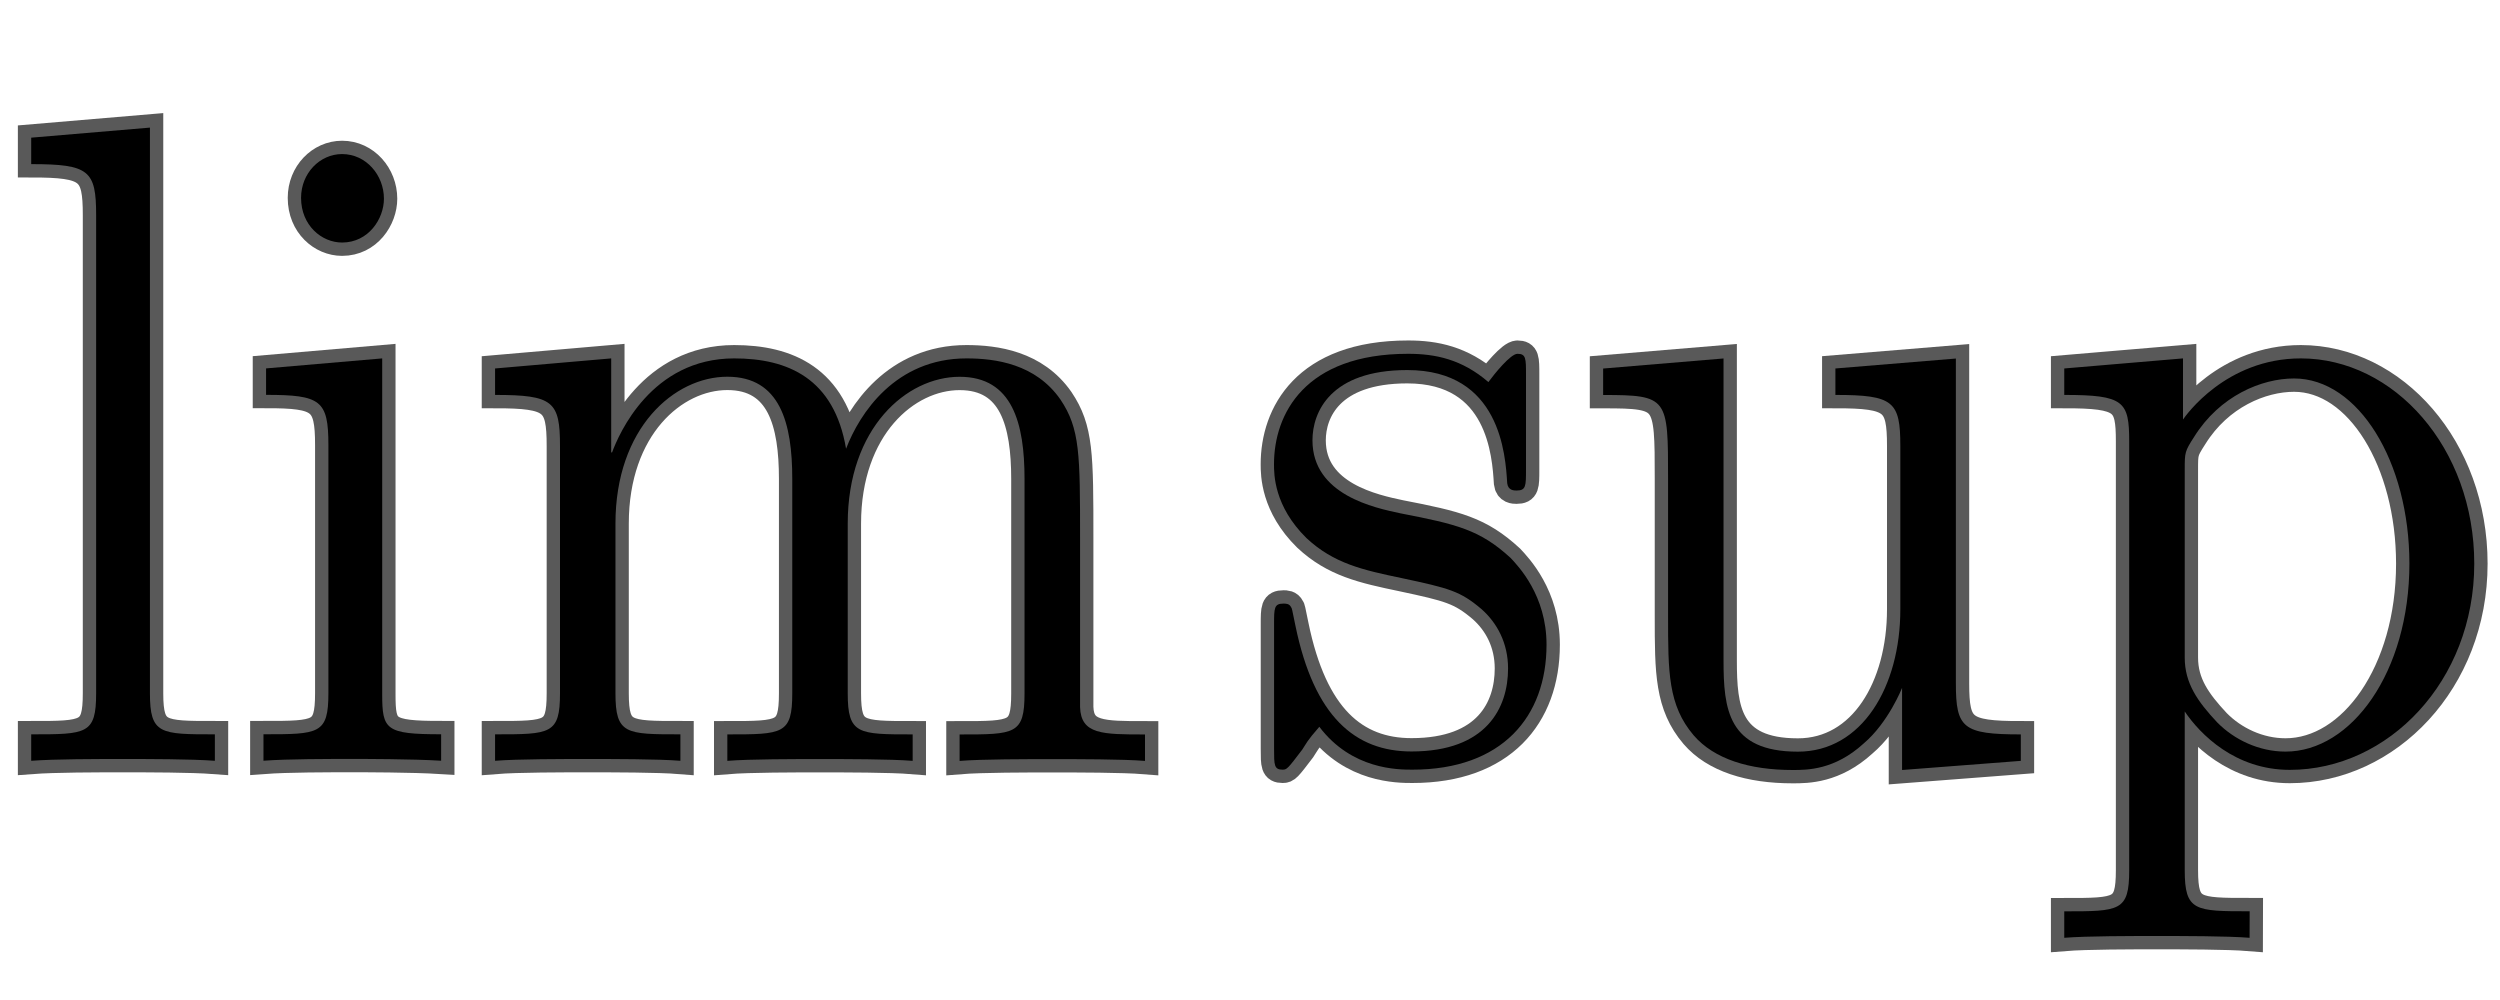 <?xml version="1.0" encoding="UTF-8" standalone="no"?>
<!-- This file was generated by dvisvgm 2.1.3 -->

<svg
   height="20"
   version="1.1"
   viewBox="40 62.765 37.5 13.5"
   width="50"
   id="svg17"
   xmlns="http://www.w3.org/2000/svg"
   xmlns:svg="http://www.w3.org/2000/svg"
   xmlns:rdf="http://www.w3.org/1999/02/22-rdf-syntax-ns#"
   xmlns:cc="http://creativecommons.org/ns#"
   xmlns:dc="http://purl.org/dc/elements/1.1/">
  <defs
     id="defs2" />
  <path
     id="path4"
     style="opacity:1;fill:#000000;fill-opacity:1;stroke:#000000;stroke-miterlimit:4;stroke-dasharray:none;stroke-opacity:0.65;stroke-width:0.4"
     d="m 42.249,63.929 -1.781,0.151 v 0.397 c 0.871,0 0.974,0.096 0.974,0.766 v 7.171 c 0,0.616 -0.141,0.616 -0.974,0.616 v 0.397 c 0.359,-0.027 0.986,-0.027 1.371,-0.027 0.384,0 1.025,0 1.384,0.027 v -0.397 c -0.82,0 -0.974,0 -0.974,-0.616 z" />
  <path
     id="path6"
     style="opacity:1;fill:#000000;fill-opacity:1;stroke:#000000;stroke-miterlimit:4;stroke-dasharray:none;stroke-opacity:0.65;stroke-width:0.4"
     d="m 45.759,64.996 c 0,-0.356 -0.269,-0.67 -0.628,-0.67 -0.333,0 -0.615,0.287 -0.615,0.657 0,0.411 0.307,0.67 0.615,0.67 0.397,0 0.628,-0.356 0.628,-0.657 z m -1.768,2.545 v 0.397 c 0.82,0 0.935,0.082 0.935,0.753 v 3.722 c 0,0.616 -0.141,0.616 -0.974,0.616 v 0.397 c 0.359,-0.027 0.974,-0.027 1.345,-0.027 0.141,0 0.884,0 1.32,0.027 v -0.397 c -0.833,0 -0.884,-0.068 -0.884,-0.602 v -5.036 z" />
  <path
     id="path8"
     style="opacity:1;fill:#000000;fill-opacity:1;stroke:#000000;stroke-miterlimit:4;stroke-dasharray:none;stroke-opacity:0.65;stroke-width:0.4"
     d="m 56.201,70.101 c 0,-1.273 0,-1.656 -0.295,-2.094 -0.372,-0.534 -0.974,-0.616 -1.409,-0.616 -1.063,0 -1.602,0.821 -1.806,1.355 -0.179,-1.054 -0.871,-1.355 -1.678,-1.355 -1.243,0 -1.73,1.136 -1.832,1.41 h -0.013 v -1.41 l -1.742,0.151 v 0.397 c 0.871,0 0.974,0.096 0.974,0.766 v 3.709 c 0,0.616 -0.141,0.616 -0.974,0.616 v 0.397 c 0.333,-0.027 1.025,-0.027 1.384,-0.027 0.372,0 1.063,0 1.396,0.027 v -0.397 c -0.82,0 -0.974,0 -0.974,-0.616 v -2.545 c 0,-1.437 0.884,-2.203 1.678,-2.203 0.794,0 0.974,0.698 0.974,1.533 v 3.216 c 0,0.616 -0.141,0.616 -0.974,0.616 v 0.397 c 0.333,-0.027 1.025,-0.027 1.384,-0.027 0.372,0 1.063,0 1.396,0.027 v -0.397 c -0.82,0 -0.974,0 -0.974,-0.616 v -2.545 c 0,-1.437 0.884,-2.203 1.678,-2.203 0.794,0 0.974,0.698 0.974,1.533 v 3.216 c 0,0.616 -0.141,0.616 -0.974,0.616 v 0.397 c 0.333,-0.027 1.025,-0.027 1.384,-0.027 0.372,0 1.063,0 1.397,0.027 v -0.397 c -0.641,0 -0.961,0 -0.974,-0.411 z" />
  <path
     id="path10"
     style="opacity:1;fill:#000000;fill-opacity:1;stroke:#000000;stroke-miterlimit:4;stroke-dasharray:none;stroke-opacity:0.65;stroke-width:0.4"
     d="m 62.89,67.637 c 0,-0.246 0,-0.315 -0.128,-0.315 -0.103,0 -0.346,0.301 -0.436,0.424 -0.397,-0.342 -0.794,-0.424 -1.204,-0.424 -1.55,0 -2.012,0.903 -2.012,1.656 0,0.151 0,0.629 0.487,1.108 0.41,0.383 0.846,0.479 1.435,0.602 0.705,0.151 0.871,0.192 1.192,0.465 0.231,0.205 0.397,0.506 0.397,0.889 0,0.588 -0.32,1.245 -1.448,1.245 -0.846,0 -1.461,-0.52 -1.742,-1.889 -0.051,-0.246 -0.051,-0.26 -0.064,-0.274 -0.026,-0.055 -0.077,-0.055 -0.115,-0.055 -0.141,0 -0.141,0.068 -0.141,0.315 v 1.861 c 0,0.246 0,0.315 0.128,0.315 0.064,0 0.077,-0.014 0.295,-0.301 0.064,-0.096 0.064,-0.123 0.256,-0.342 0.487,0.643 1.179,0.643 1.396,0.643 1.345,0 2.012,-0.794 2.012,-1.875 0,-0.739 -0.423,-1.177 -0.538,-1.3 -0.461,-0.424 -0.807,-0.506 -1.653,-0.67 -0.384,-0.082 -1.32,-0.274 -1.32,-1.095 0,-0.424 0.269,-1.054 1.422,-1.054 1.397,0 1.473,1.273 1.499,1.697 0.013,0.11 0.103,0.11 0.141,0.11 0.141,0 0.141,-0.068 0.141,-0.315 z" />
  <path
     id="path12"
     style="opacity:1;fill:#000000;fill-opacity:1;stroke:#000000;stroke-miterlimit:4;stroke-dasharray:none;stroke-opacity:0.65;stroke-width:0.4"
     d="m 67.531,67.542 v 0.397 c 0.871,0 0.974,0.096 0.974,0.766 v 2.45 c 0,1.163 -0.577,2.135 -1.537,2.135 -1.051,0 -1.115,-0.643 -1.115,-1.368 v -4.53 l -1.806,0.151 v 0.397 c 0.974,0 0.974,0.041 0.974,1.259 v 2.053 c 0,0.848 0,1.341 0.384,1.793 0.307,0.356 0.833,0.52 1.486,0.52 0.218,0 0.628,0 1.063,-0.397 0.372,-0.315 0.577,-0.835 0.577,-0.835 v 1.232 l 1.781,-0.137 v -0.397 c -0.871,0 -0.974,-0.096 -0.974,-0.766 v -4.872 z" />
  <path
     id="path14"
     style="opacity:1;fill:#000000;fill-opacity:1;stroke:#000000;stroke-miterlimit:4;stroke-dasharray:none;stroke-opacity:0.65;stroke-width:0.4"
     d="m 73.745,75.684 c -0.82,0 -0.974,0 -0.974,-0.616 V 72.687 c 0.231,0.342 0.756,0.876 1.576,0.876 1.473,0 2.767,-1.327 2.767,-3.093 0,-1.738 -1.204,-3.079 -2.601,-3.079 -1.127,0 -1.73,0.862 -1.768,0.917 v -0.917 l -1.781,0.151 v 0.397 c 0.897,0 0.974,0.096 0.974,0.698 v 6.432 c 0,0.616 -0.141,0.616 -0.974,0.616 v 0.397 c 0.333,-0.027 1.025,-0.027 1.384,-0.027 0.372,0 1.063,0 1.396,0.027 z m -0.974,-6.623 c 0,-0.26 0,-0.274 0.141,-0.493 0.384,-0.616 1.012,-0.876 1.499,-0.876 0.961,0 1.73,1.245 1.73,2.778 0,1.628 -0.871,2.819 -1.858,2.819 -0.397,0 -0.769,-0.178 -1.025,-0.438 -0.295,-0.315 -0.487,-0.588 -0.487,-0.972 z" />
</svg>
